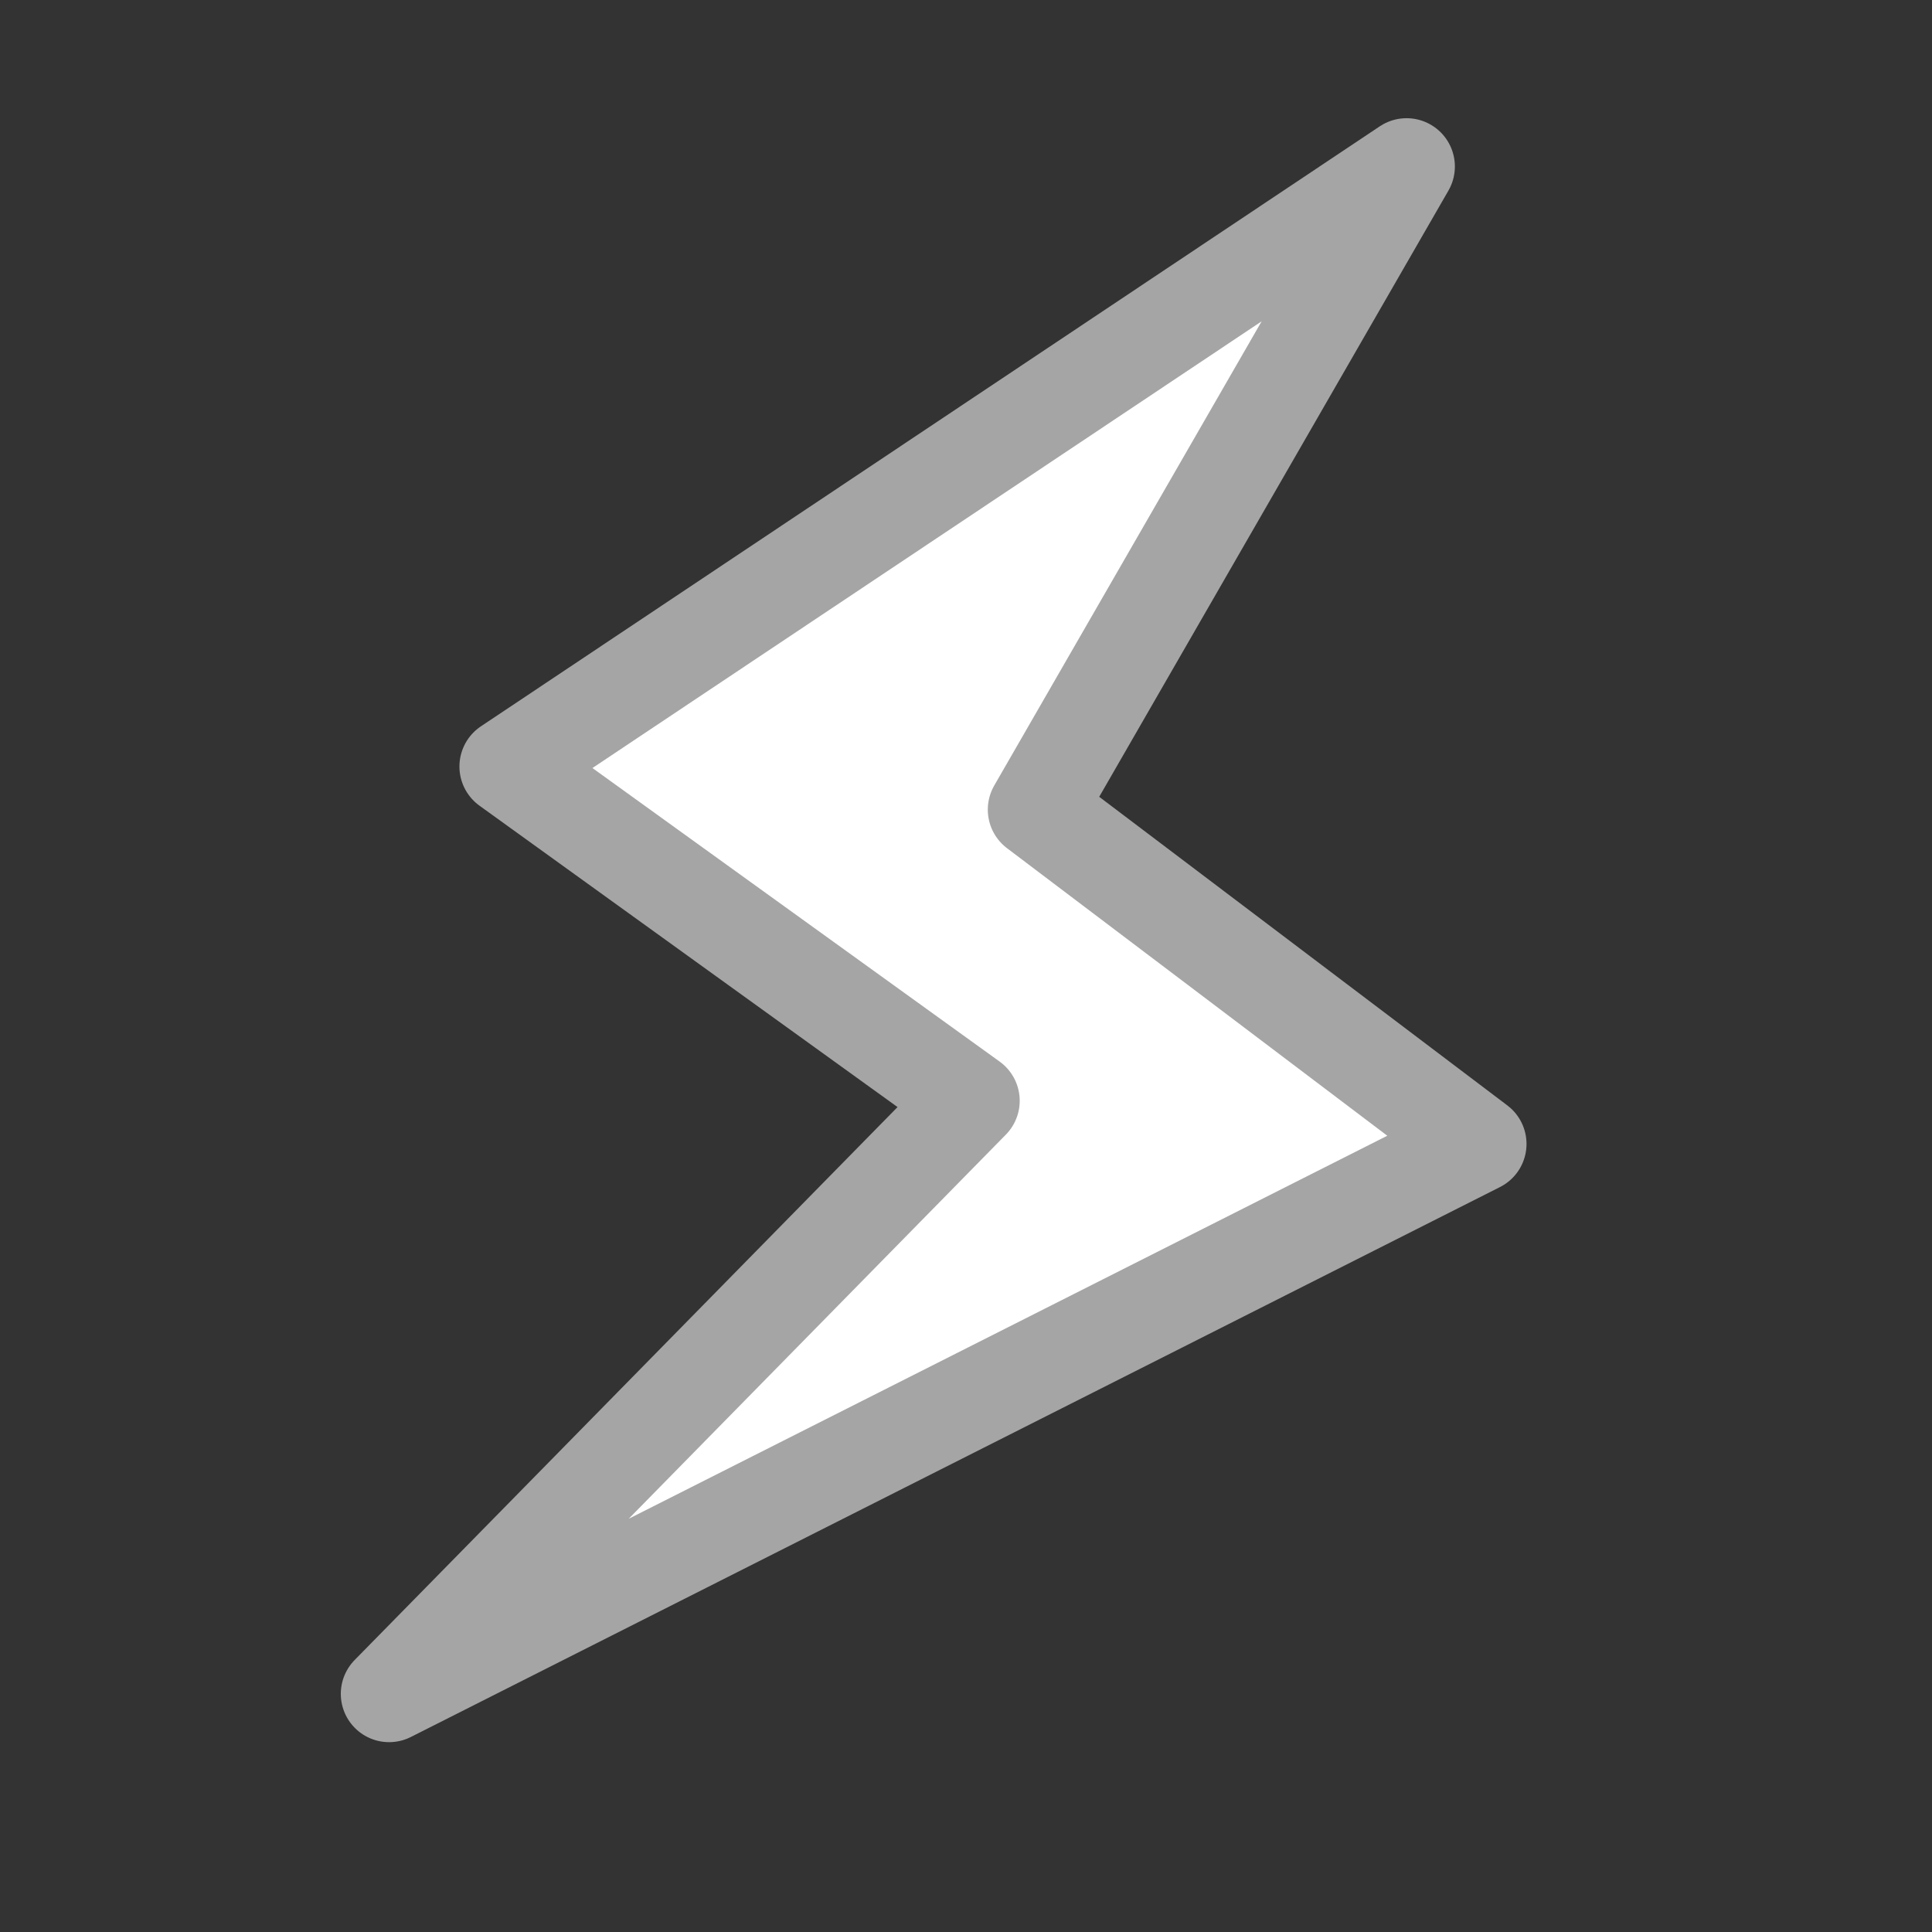 <?xml version="1.0" encoding="utf-8"?>
<!-- Generator: Adobe Illustrator 25.1.0, SVG Export Plug-In . SVG Version: 6.00 Build 0)  -->
<svg version="1.1" id="weather" xmlns="http://www.w3.org/2000/svg" xmlns:xlink="http://www.w3.org/1999/xlink" x="0px" y="0px"
	 viewBox="0 0 50 50" enable-background="new 0 0 50 50" xml:space="preserve">
<rect x="0" y="0" width="50" height="50" fill="#333333" stroke="none"/>
<polygon fill="#FFFFFF" stroke="#A5A5A5" stroke-width="2.5" stroke-linejoin="round" stroke-miterlimit="10" points="10.07,43.837 
	25.14,28.488 13.14,19.837 36.402,4.309 26.814,20.953 38.256,29.605 "/>
</svg>
